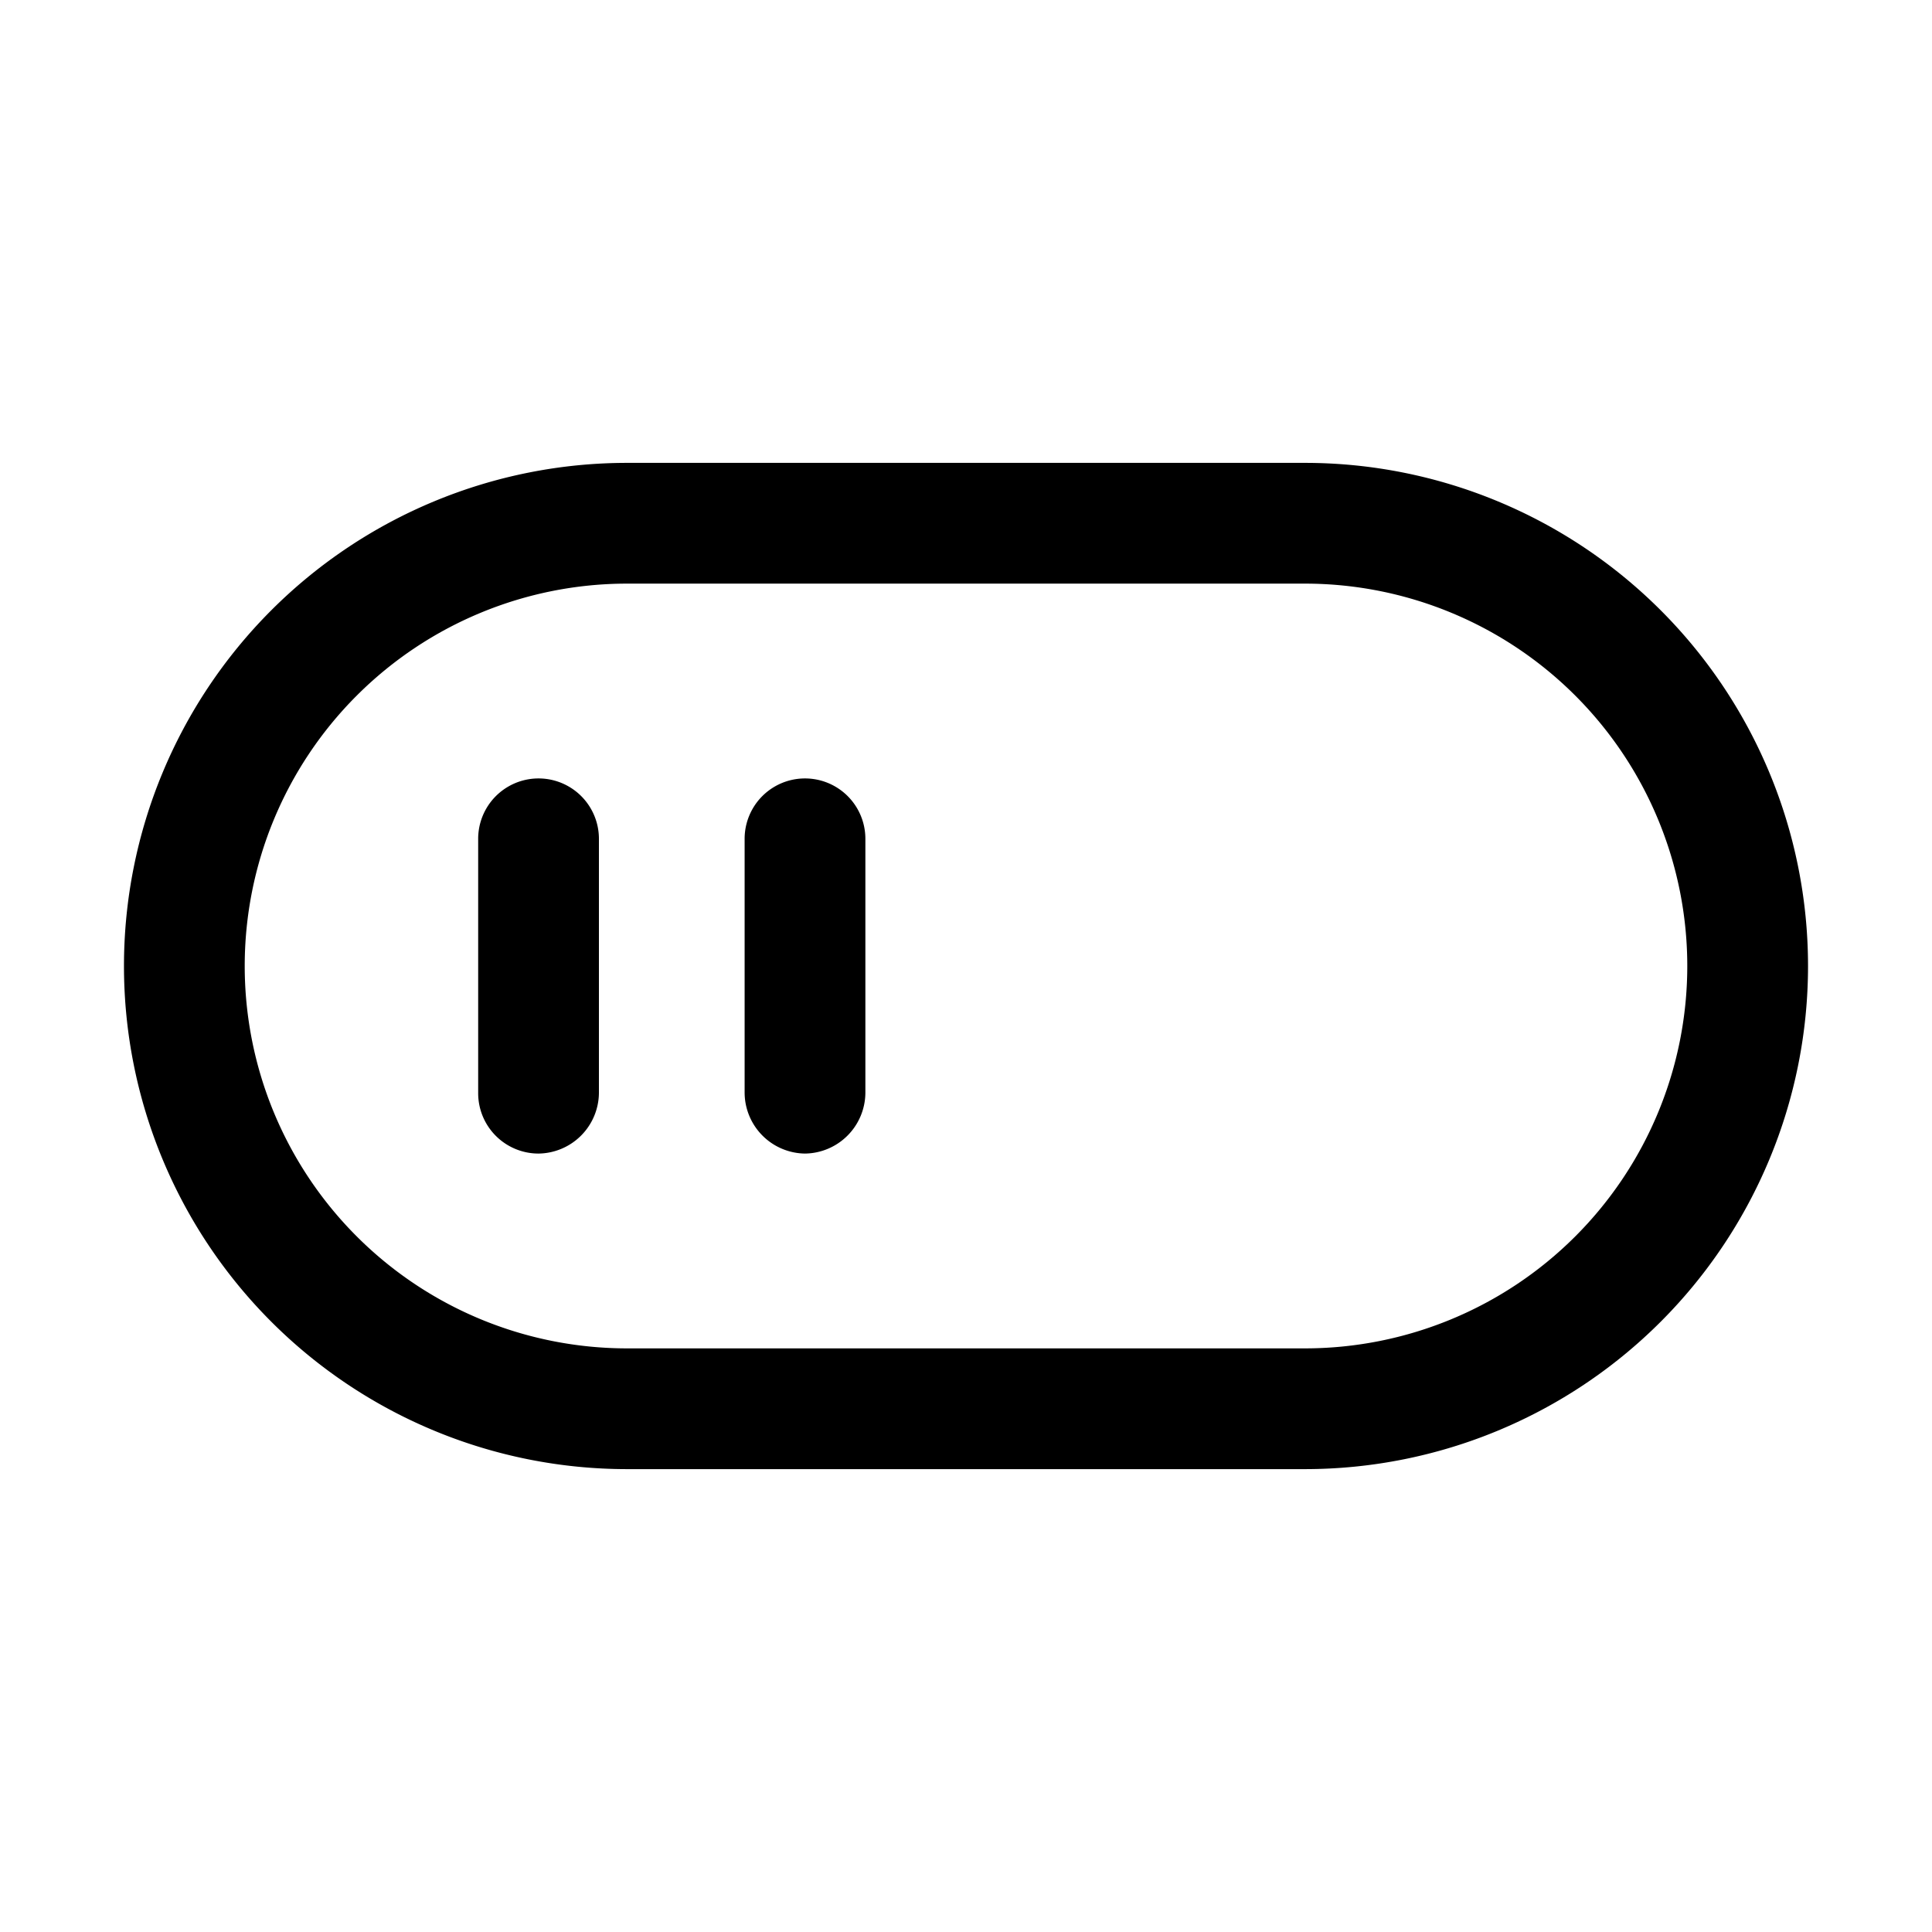 <svg id="Layer_1" data-name="Layer 1" xmlns="http://www.w3.org/2000/svg" xmlns:xlink="http://www.w3.org/1999/xlink" viewBox="0 0 24 24"><defs><style>.cls-1{fill:none;}.cls-2{clip-path:url(#clip-path);}</style><clipPath id="clip-path"><rect class="cls-1" y="0.06" width="24" height="24"/></clipPath></defs><title>battery</title><g class="cls-2"><path d="M16.21,18.25H7.79a6.25,6.25,0,0,1,0-12.5h8.42a6.25,6.25,0,0,1,0,12.5Zm-8.42-11a4.75,4.75,0,0,0,0,9.5h8.42a4.75,4.75,0,0,0,0-9.5Z"/><path d="M6.69,14.33a.75.75,0,0,1-.75-.75V10.42a.75.75,0,0,1,1.5,0v3.16A.76.76,0,0,1,6.69,14.33Z"/><path d="M10,14.33a.76.76,0,0,1-.75-.75V10.42a.75.75,0,0,1,1.5,0v3.16A.76.76,0,0,1,10,14.33Z"/></g></svg>
